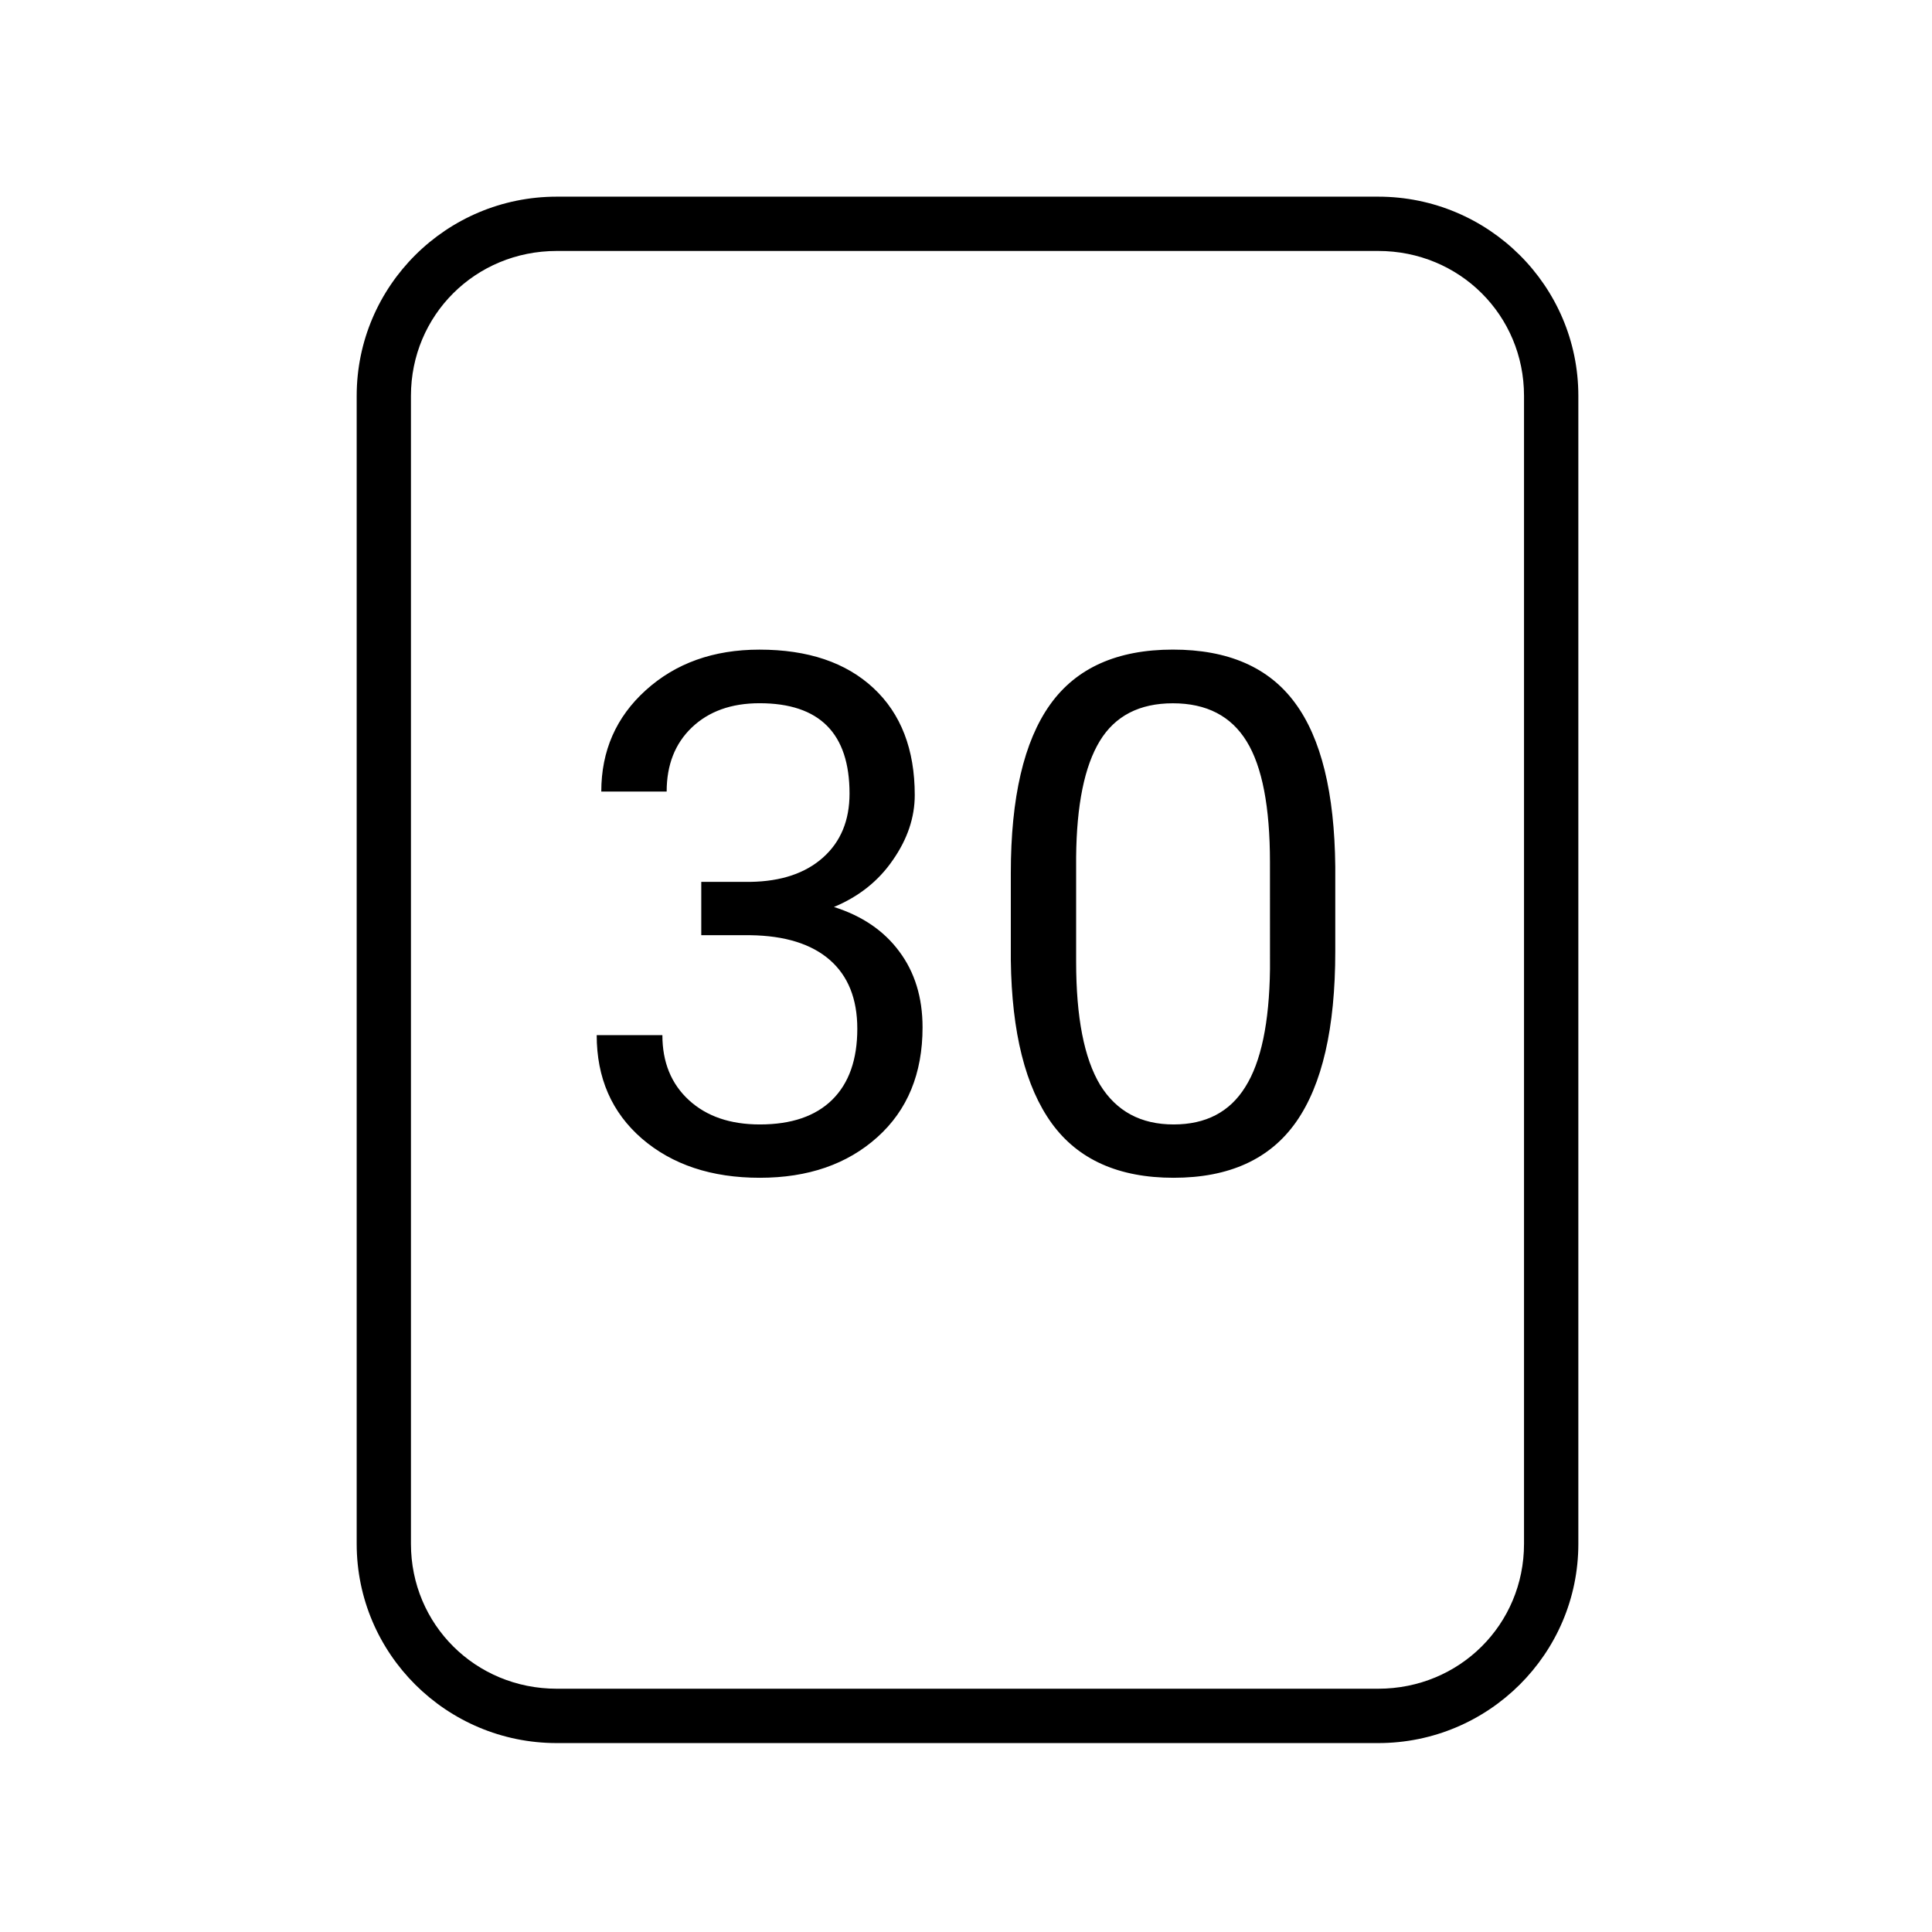 <?xml version='1.0' encoding='UTF-8'?>
<svg xmlns:inkscape="http://www.inkscape.org/namespaces/inkscape" xmlns:sodipodi="http://sodipodi.sourceforge.net/DTD/sodipodi-0.dtd" xmlns:xlink="http://www.w3.org/1999/xlink" xmlns="http://www.w3.org/2000/svg" xmlns:svg="http://www.w3.org/2000/svg" xmlns:rdf="http://www.w3.org/1999/02/22-rdf-syntax-ns#" xmlns:cc="http://creativecommons.org/ns#" xmlns:dc="http://purl.org/dc/elements/1.1/" width="64" height="64" version="1.1" id="svg73" sodipodi:docname="x-office-calendar.svg" inkscape:version="1.4 (e7c3feb100, 2024-10-09)">
  <sodipodi:namedview pagecolor="#f5f7fa" bordercolor="#666666" borderopacity="1" objecttolerance="10" gridtolerance="10" guidetolerance="10" inkscape:pageopacity="0" inkscape:pageshadow="2" inkscape:window-width="1183" inkscape:window-height="669" id="namedview75" showgrid="false" inkscape:zoom="4.4470387" inkscape:cx="19.451146" inkscape:cy="8.3201435" inkscape:window-x="241" inkscape:window-y="144" inkscape:window-maximized="0" inkscape:current-layer="g877" inkscape:document-rotation="0" inkscape:pagecheckerboard="0" inkscape:showpageshadow="2" inkscape:deskcolor="#d1d1d1"/>
  <defs id="defs29">
    <style id="current-color-scheme" type="text/css">.ColorScheme-Text {color:#000000} .ColorScheme-Highlight {color:#3b4252}</style></defs>
  <g id="g877" transform="matrix(1.1,0,0,1.1,-3.185,-3.207)" style="">
    <path style="opacity:1;baseline-shift:baseline;display:inline;overflow:visible;vector-effect:none;fill:currentColor;enable-background:accumulate;stop-color:#000000;stop-opacity:1" d="m 19.662,8.838 c -3.322,0 -6.025,2.686 -6.025,5.998 v 34.572 c 0,3.312 2.703,6 6.025,6 h 24.738 c 3.322,0 6.027,-2.688 6.027,-6 V 14.836 c 0,-3.312 -2.705,-5.998 -6.027,-5.998 z m 0,1.635 h 24.738 c 2.449,0 4.391,1.934 4.391,4.363 v 34.572 c 0,2.43 -1.942,4.363 -4.391,4.363 H 19.662 c -2.449,0 -4.391,-1.934 -4.391,-4.363 V 14.836 c 0,-2.43 1.942,-4.363 4.391,-4.363 z" class="ColorScheme-Text" id="rect246"/>
  <path d="m 22.97,26.753 h -1.967 c 0,-1.226 0.446,-2.243 1.339,-3.051 0.901,-0.815 2.041,-1.223 3.424,-1.223 1.461,0 2.605,0.386 3.434,1.158 0.829,0.773 1.243,1.847 1.243,3.222 0,0.673 -0.219,1.325 -0.659,1.956 -0.432,0.631 -1.025,1.102 -1.775,1.414 0.851,0.269 1.506,0.716 1.967,1.339 0.467,0.624 0.702,1.386 0.702,2.286 0,1.39 -0.453,2.492 -1.361,3.307 -0.907,0.815 -2.087,1.223 -3.54,1.223 -1.453,0 -2.637,-0.393 -3.551,-1.18 -0.907,-0.787 -1.361,-1.825 -1.361,-3.115 h 1.978 c 0,0.814 0.266,1.467 0.798,1.956 0.531,0.488 1.244,0.733 2.137,0.733 0.95,0 1.676,-0.248 2.18,-0.744 0.503,-0.497 0.755,-1.209 0.755,-2.138 0,-0.899 -0.277,-1.591 -0.829,-2.073 -0.553,-0.481 -1.35,-0.73 -2.393,-0.744 h -1.477 v -1.606 h 1.477 c 0.929,-0.014 1.659,-0.259 2.191,-0.734 0.532,-0.475 0.797,-1.116 0.797,-1.925 0,-1.814 -0.903,-2.721 -2.711,-2.721 -0.85,0 -1.531,0.245 -2.041,0.733 -0.503,0.482 -0.755,1.123 -0.755,1.925 z m 20.137,4.816 c 0,2.304 -0.394,4.016 -1.18,5.135 -0.787,1.12 -2.017,1.68 -3.689,1.68 -1.652,0 -2.874,-0.546 -3.668,-1.638 -0.795,-1.098 -1.206,-2.736 -1.234,-4.912 v -2.626 c 0,-2.276 0.394,-3.966 1.181,-5.071 0.786,-1.105 2.02,-1.659 3.699,-1.659 1.666,0 2.892,0.535 3.679,1.606 0.787,1.063 1.19,2.707 1.212,4.933 z m -1.967,-2.69 c 0,-1.665 -0.234,-2.877 -0.701,-3.636 -0.469,-0.765 -1.209,-1.148 -2.223,-1.148 -1.006,0 -1.74,0.379 -2.201,1.137 -0.461,0.759 -0.698,1.925 -0.712,3.498 v 3.147 c 0,1.673 0.241,2.91 0.723,3.711 0.49,0.794 1.227,1.19 2.212,1.19 0.972,0 1.691,-0.375 2.158,-1.127 0.476,-0.752 0.724,-1.935 0.745,-3.551 z" style="clip-rule:evenodd;fill:currentColor;fill-rule:nonzero;stroke-width:0.663;stroke-linejoin:round;stroke-miterlimit:2" id="path3-6" class="ColorScheme-Text"/>
  </g>
</svg>
